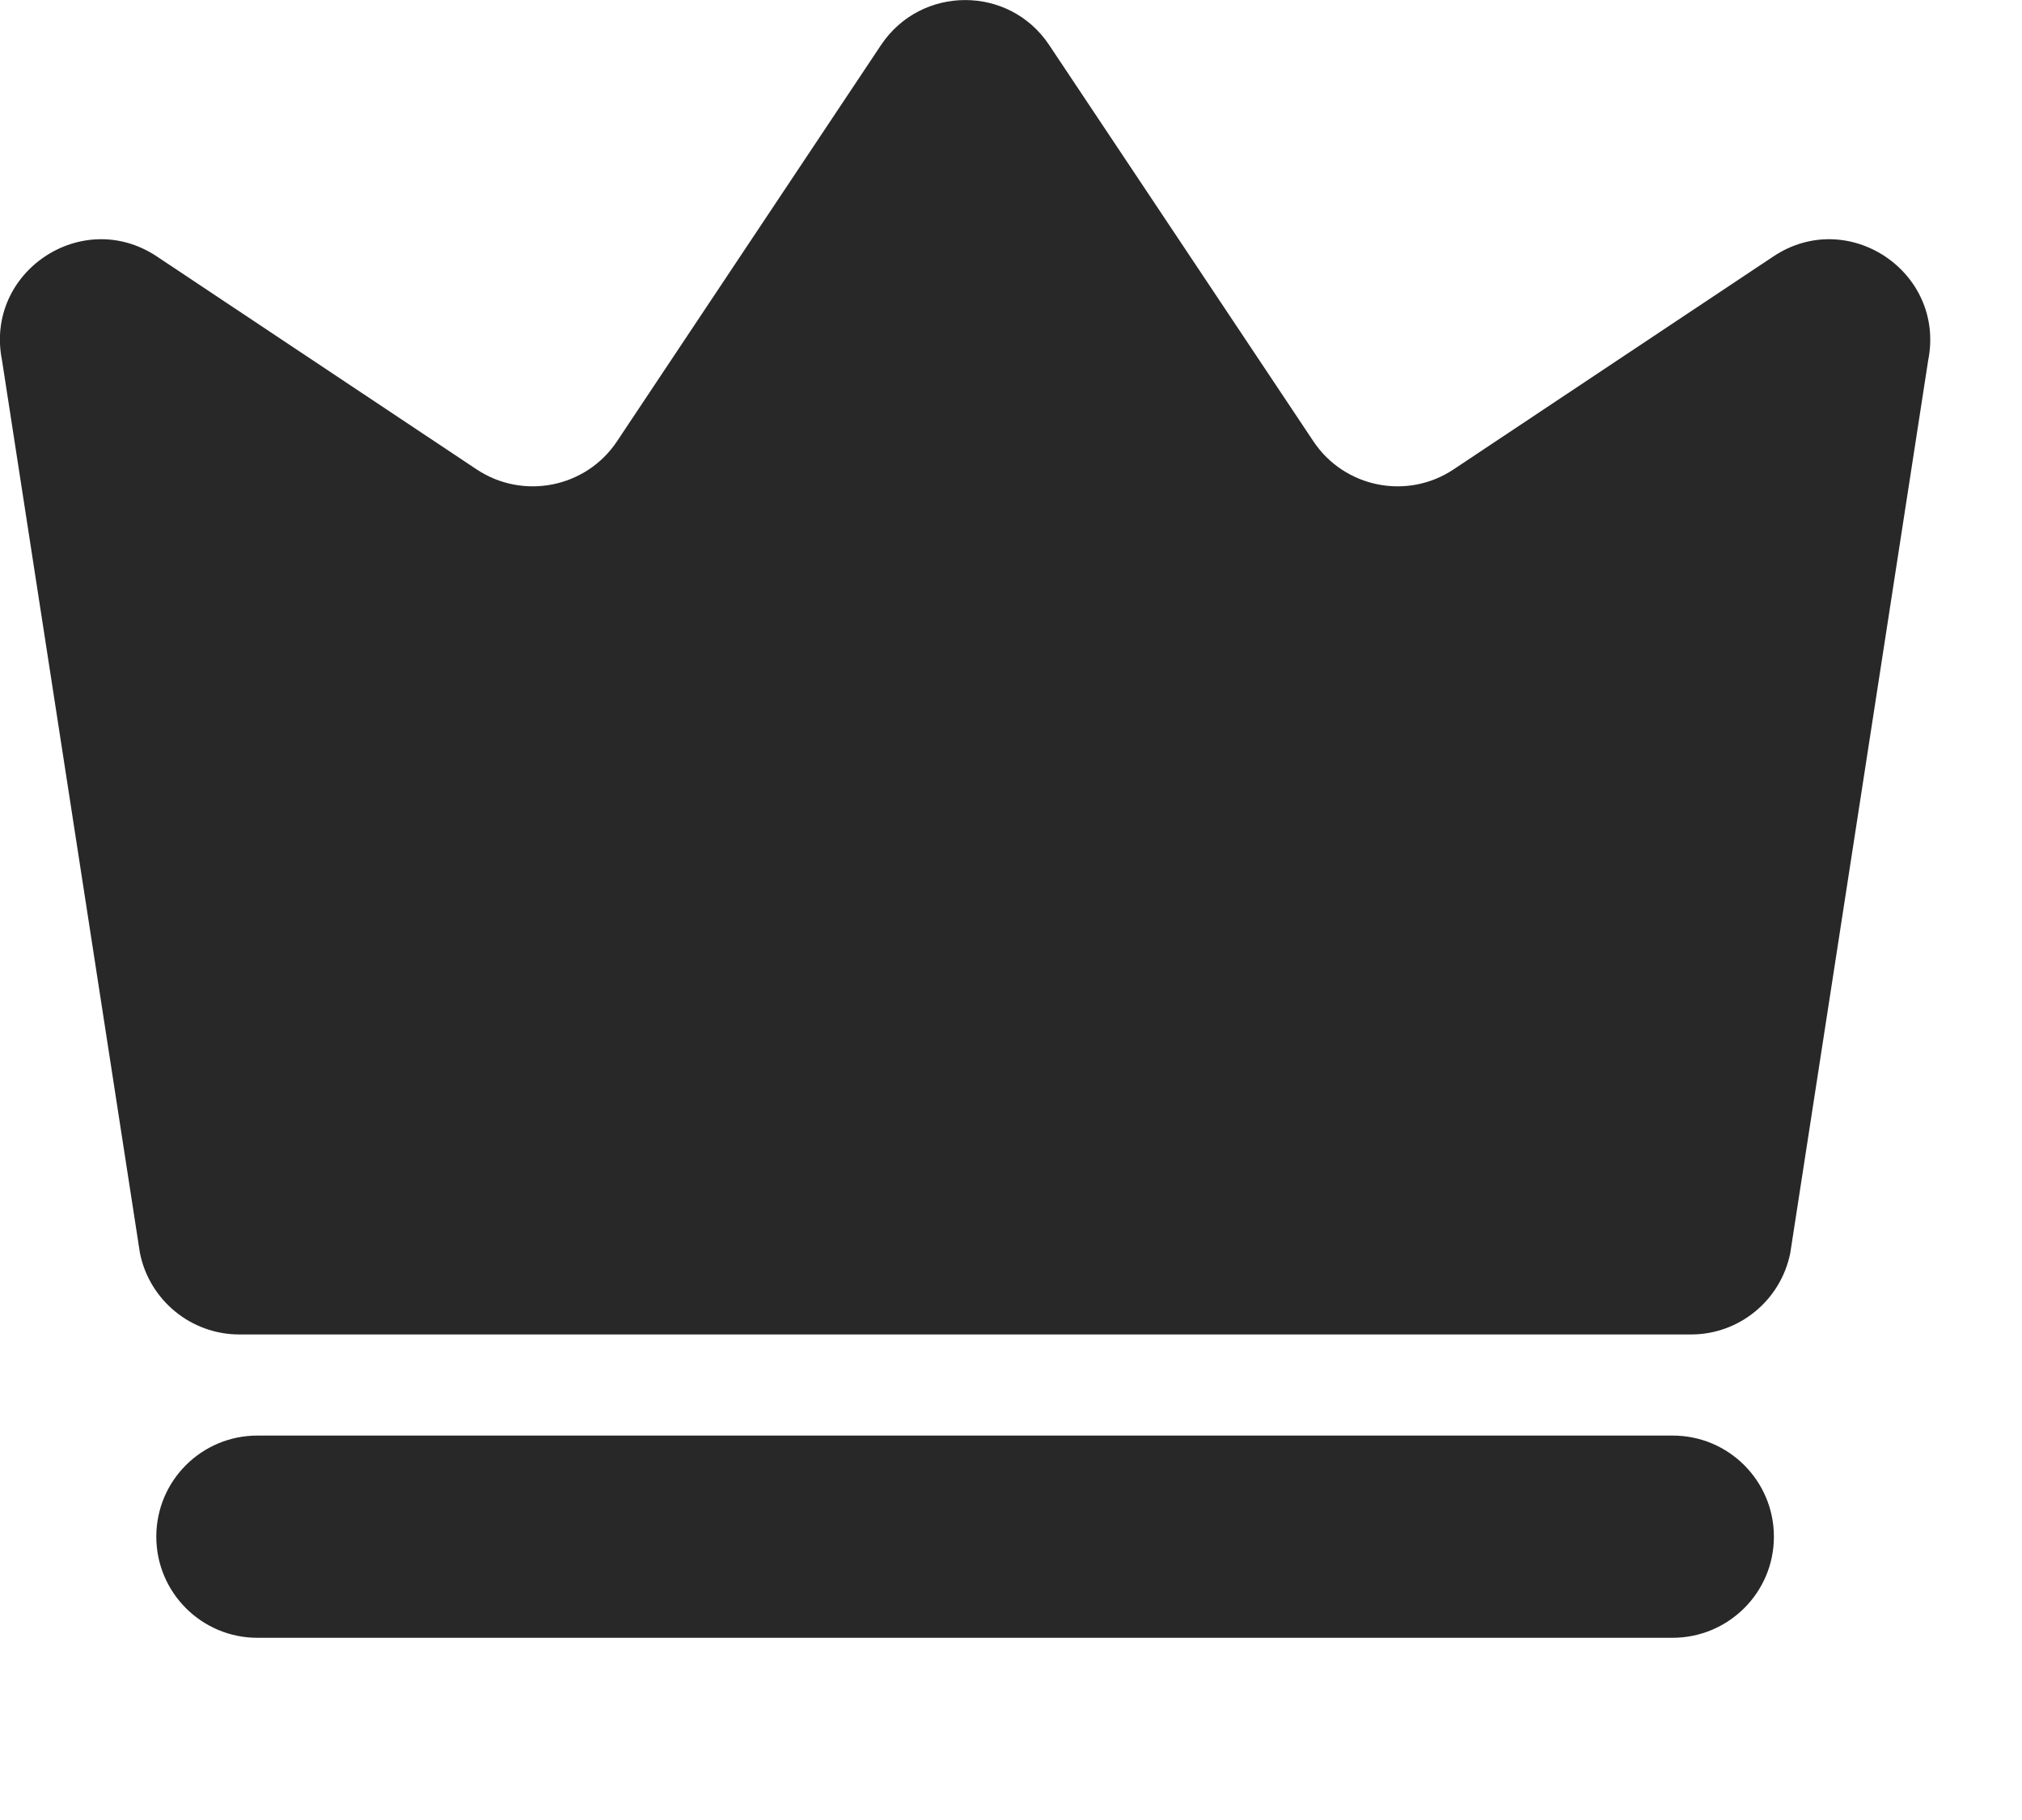 <svg preserveAspectRatio="none" width="100%" height="100%" overflow="visible" style="display: block;" viewBox="0 0 10 9" fill="none" xmlns="http://www.w3.org/2000/svg">
<path id="Union" d="M8.273 7.099C8.549 7.099 8.773 7.323 8.773 7.599C8.773 7.875 8.549 8.098 8.273 8.099H1.273C0.997 8.099 0.773 7.875 0.773 7.599C0.773 7.322 0.997 7.099 1.273 7.099H8.273ZM4.357 0.223C4.555 -0.074 4.992 -0.074 5.189 0.223L6.496 2.183C6.649 2.412 6.96 2.474 7.189 2.321L8.769 1.269C9.139 1.021 9.623 1.345 9.536 1.782L8.854 6.196C8.807 6.43 8.602 6.599 8.363 6.599H1.184C0.945 6.599 0.739 6.43 0.692 6.196L0.01 1.782C-0.078 1.345 0.407 1.021 0.777 1.269L2.357 2.321C2.587 2.474 2.898 2.412 3.051 2.183L4.357 0.223Z" fill="#282828"/>
</svg>
